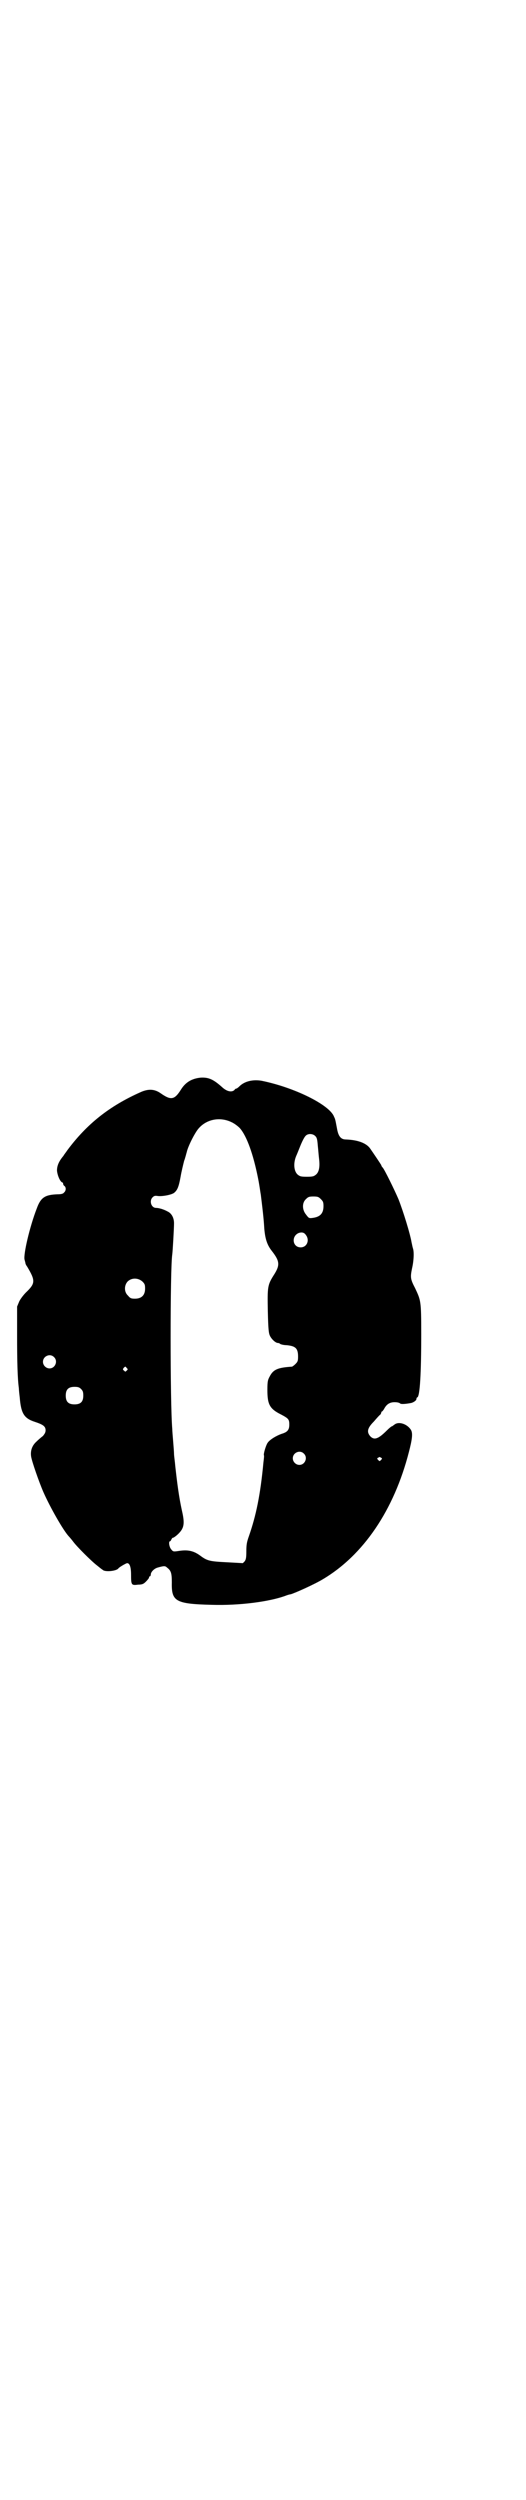 <?xml version="1.0" standalone="no"?>
<!DOCTYPE svg PUBLIC "-//W3C//DTD SVG 20010904//EN"
 "http://www.w3.org/TR/2001/REC-SVG-20010904/DTD/svg10.dtd">
<svg version="1.0" xmlns="http://www.w3.org/2000/svg"
 width="600pt" height="2850pt" viewBox="0 0 600 2850"
 preserveAspectRatio="xMidYMid meet">
<g transform="translate(0,2850) scale(0.5,-0.5)"
fill="#000000" stroke="none">
<path d="M458 3243 c-21 -2 -35 -11 -45 -27 -15 -24 -23 -25 -46 -9 -14 10
-28 11 -46 3 -72 -32 -123 -73 -167 -132 -4 -6 -9 -12 -9 -13 -11 -13 -15 -23
-15 -34 1 -11 7 -25 12 -27 1 0 2 -1 2 -3 0 -1 1 -4 3 -5 4 -3 4 -11 -1 -15
-2 -3 -7 -4 -15 -4 -28 -1 -38 -7 -47 -32 -16 -41 -31 -105 -28 -117 1 -4 2
-7 2 -8 0 -1 1 -4 4 -8 19 -32 19 -38 -3 -59 -5 -5 -12 -14 -15 -20 l-5 -12 0
-67 c0 -58 1 -97 4 -119 0 -3 1 -13 2 -21 3 -37 10 -48 35 -56 18 -6 24 -10
24 -19 0 -5 -2 -8 -6 -13 -4 -3 -11 -9 -15 -13 -10 -9 -14 -21 -12 -34 2 -12
18 -58 28 -81 15 -34 45 -87 58 -101 2 -2 7 -8 10 -12 8 -11 41 -44 54 -54 5
-4 11 -9 13 -10 5 -6 32 -3 36 3 2 3 18 12 20 12 6 0 9 -9 9 -27 0 -23 1 -24
16 -22 10 0 13 2 18 7 4 4 7 8 7 9 0 2 1 3 2 3 1 0 2 2 2 4 0 6 8 14 16 16 14
4 17 4 21 0 9 -7 11 -12 11 -34 -1 -43 8 -49 91 -51 62 -2 134 7 172 22 3 1 7
2 8 2 8 2 53 22 73 34 93 55 163 158 197 291 7 27 9 41 5 49 -8 14 -28 21 -38
13 -3 -2 -5 -4 -6 -4 -1 0 -6 -4 -11 -9 -20 -20 -29 -23 -38 -14 -9 10 -7 19
8 34 6 7 13 15 15 16 1 2 2 4 2 5 0 1 1 2 2 2 0 0 3 3 5 7 5 9 12 14 23 14 6
0 11 -1 13 -3 2 -2 13 -1 24 1 6 1 13 6 13 9 0 2 1 4 2 4 6 2 9 55 9 145 0 76
-1 76 -14 104 -11 21 -11 25 -7 45 4 17 5 38 2 46 -1 3 -2 9 -3 13 -3 19 -19
71 -30 99 -9 21 -32 68 -36 72 -2 2 -3 4 -3 5 0 1 -19 29 -26 39 -9 12 -28 19
-55 20 -11 0 -17 7 -20 24 -4 21 -4 22 -7 28 -10 27 -91 67 -166 82 -19 3 -38
-1 -50 -13 -3 -3 -6 -5 -7 -5 -1 0 -3 -1 -4 -3 -6 -6 -17 -4 -28 6 -20 18 -31
23 -49 22z m69 -101 c7 -3 15 -9 20 -14 16 -18 31 -60 42 -116 3 -15 5 -31 6
-36 6 -48 7 -62 8 -78 2 -22 6 -36 17 -50 18 -23 19 -32 6 -53 -16 -25 -16
-28 -15 -85 1 -42 2 -50 5 -56 4 -8 13 -16 18 -16 2 0 4 -1 5 -2 1 -1 8 -3 15
-3 20 -2 26 -7 26 -26 0 -10 -1 -12 -6 -17 -3 -3 -7 -6 -8 -6 -31 -2 -42 -6
-50 -21 -5 -9 -6 -12 -6 -32 0 -33 5 -43 31 -56 17 -9 19 -11 19 -23 0 -12 -4
-17 -17 -21 -12 -4 -27 -13 -32 -20 -4 -5 -10 -25 -9 -29 1 0 0 -8 -1 -16 -7
-75 -17 -122 -33 -168 -5 -14 -6 -20 -6 -35 0 -15 -1 -19 -4 -23 l-4 -4 -36 2
c-39 2 -45 3 -61 15 -15 11 -28 14 -48 11 -13 -2 -14 -2 -18 3 -5 5 -7 19 -3
19 1 0 2 2 3 4 1 2 2 4 4 4 1 0 7 4 12 9 13 13 15 23 8 53 -7 32 -11 64 -15
100 -1 12 -3 25 -3 29 0 4 -1 17 -2 29 -1 12 -2 24 -2 28 -5 57 -5 367 0 398
1 7 4 59 4 71 0 13 -6 23 -15 27 -9 5 -20 8 -26 8 -11 0 -16 16 -8 24 4 4 6 4
13 3 10 -1 32 3 37 8 7 6 10 14 14 36 2 12 6 28 8 36 3 8 5 17 6 20 3 14 19
45 27 54 18 21 48 27 74 15z m193 -33 c3 -3 4 -8 5 -21 1 -9 2 -23 3 -31 2
-17 0 -29 -7 -35 -5 -4 -7 -5 -21 -5 -14 0 -16 1 -21 5 -9 8 -10 27 -3 43 1 2
5 12 9 22 4 10 9 20 12 23 5 6 17 6 23 -1z m12 -143 c5 -5 6 -7 6 -16 0 -17
-8 -25 -26 -27 -7 -1 -8 0 -14 8 -9 11 -9 27 0 35 5 5 7 6 17 6 10 0 12 -1 17
-6z m-34 -82 c9 -12 2 -28 -12 -28 -19 0 -22 26 -4 33 7 2 12 1 16 -5z m-373
-106 c5 -5 6 -7 6 -16 0 -15 -8 -23 -23 -23 -9 0 -11 1 -16 7 -9 8 -9 23 -1
32 9 9 24 9 34 0z m-202 -172 c10 -9 3 -26 -10 -26 -8 0 -15 7 -15 15 0 13 16
20 25 11z m166 -25 c3 -3 3 -3 0 -6 -3 -3 -3 -3 -6 0 -3 2 -3 3 -1 6 4 4 4 4
7 0z m-104 -48 c4 -4 5 -7 5 -15 0 -14 -6 -20 -20 -20 -14 0 -20 6 -20 20 0
14 6 20 20 20 8 0 11 -1 15 -5z m508 -147 c10 -9 3 -26 -10 -26 -8 0 -15 7
-15 15 0 13 16 20 25 11z m177 -10 c2 -1 2 -2 -1 -5 -3 -3 -3 -3 -6 0 -3 3 -3
4 -1 5 2 1 3 2 4 2 1 0 2 -1 4 -2z"/>
</g>
</svg>
